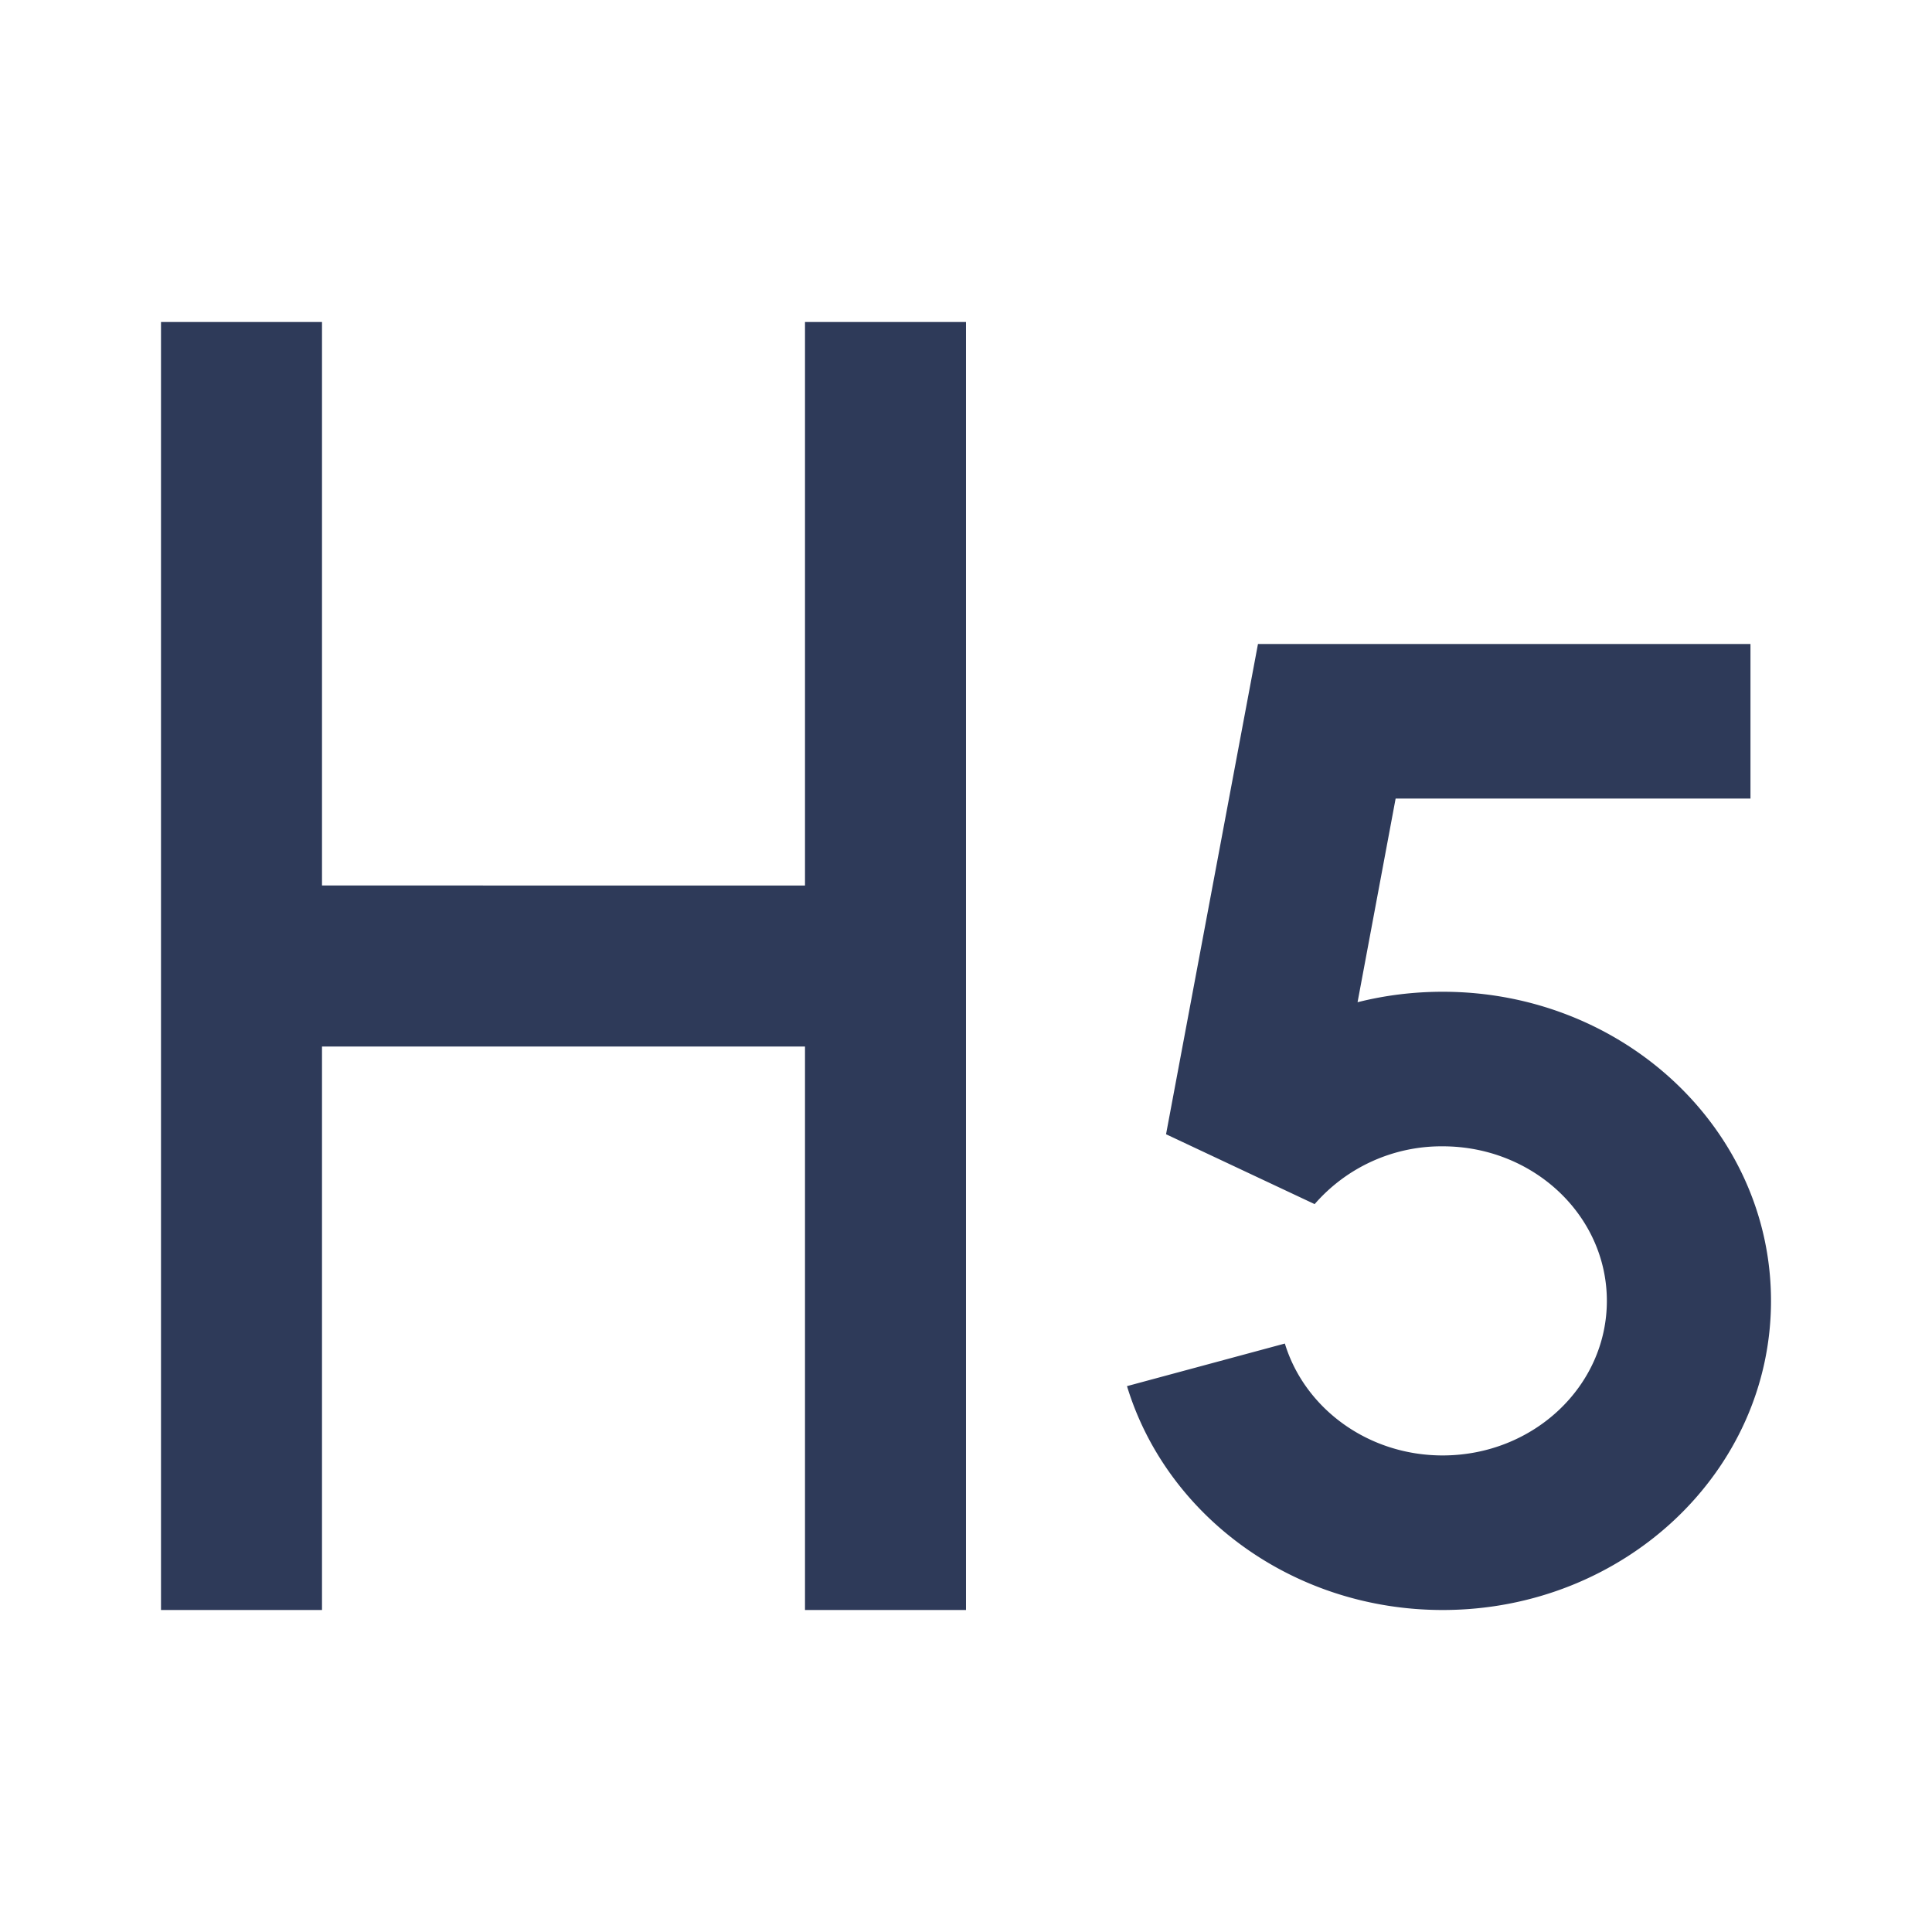 <svg width="24" height="24" xmlns="http://www.w3.org/2000/svg"><path d="M10 4v7H4V4H2v16h2v-7h6v7h2V4h-2zm11.745 5.92V8h-6.118l-1.142 6.09 1.846.868a2.087 2.087 0 0 1 1.59-.718c1.127 0 2.04.86 2.04 1.92s-.913 1.92-2.04 1.92c-.93 0-1.715-.587-1.96-1.39L14 17.219C14.488 18.825 16.059 20 17.922 20 20.175 20 22 18.282 22 16.16s-1.825-3.84-4.078-3.84c-.367 0-.721.045-1.058.13l.473-2.53h4.408z" fill="#2E3A59"/></svg>